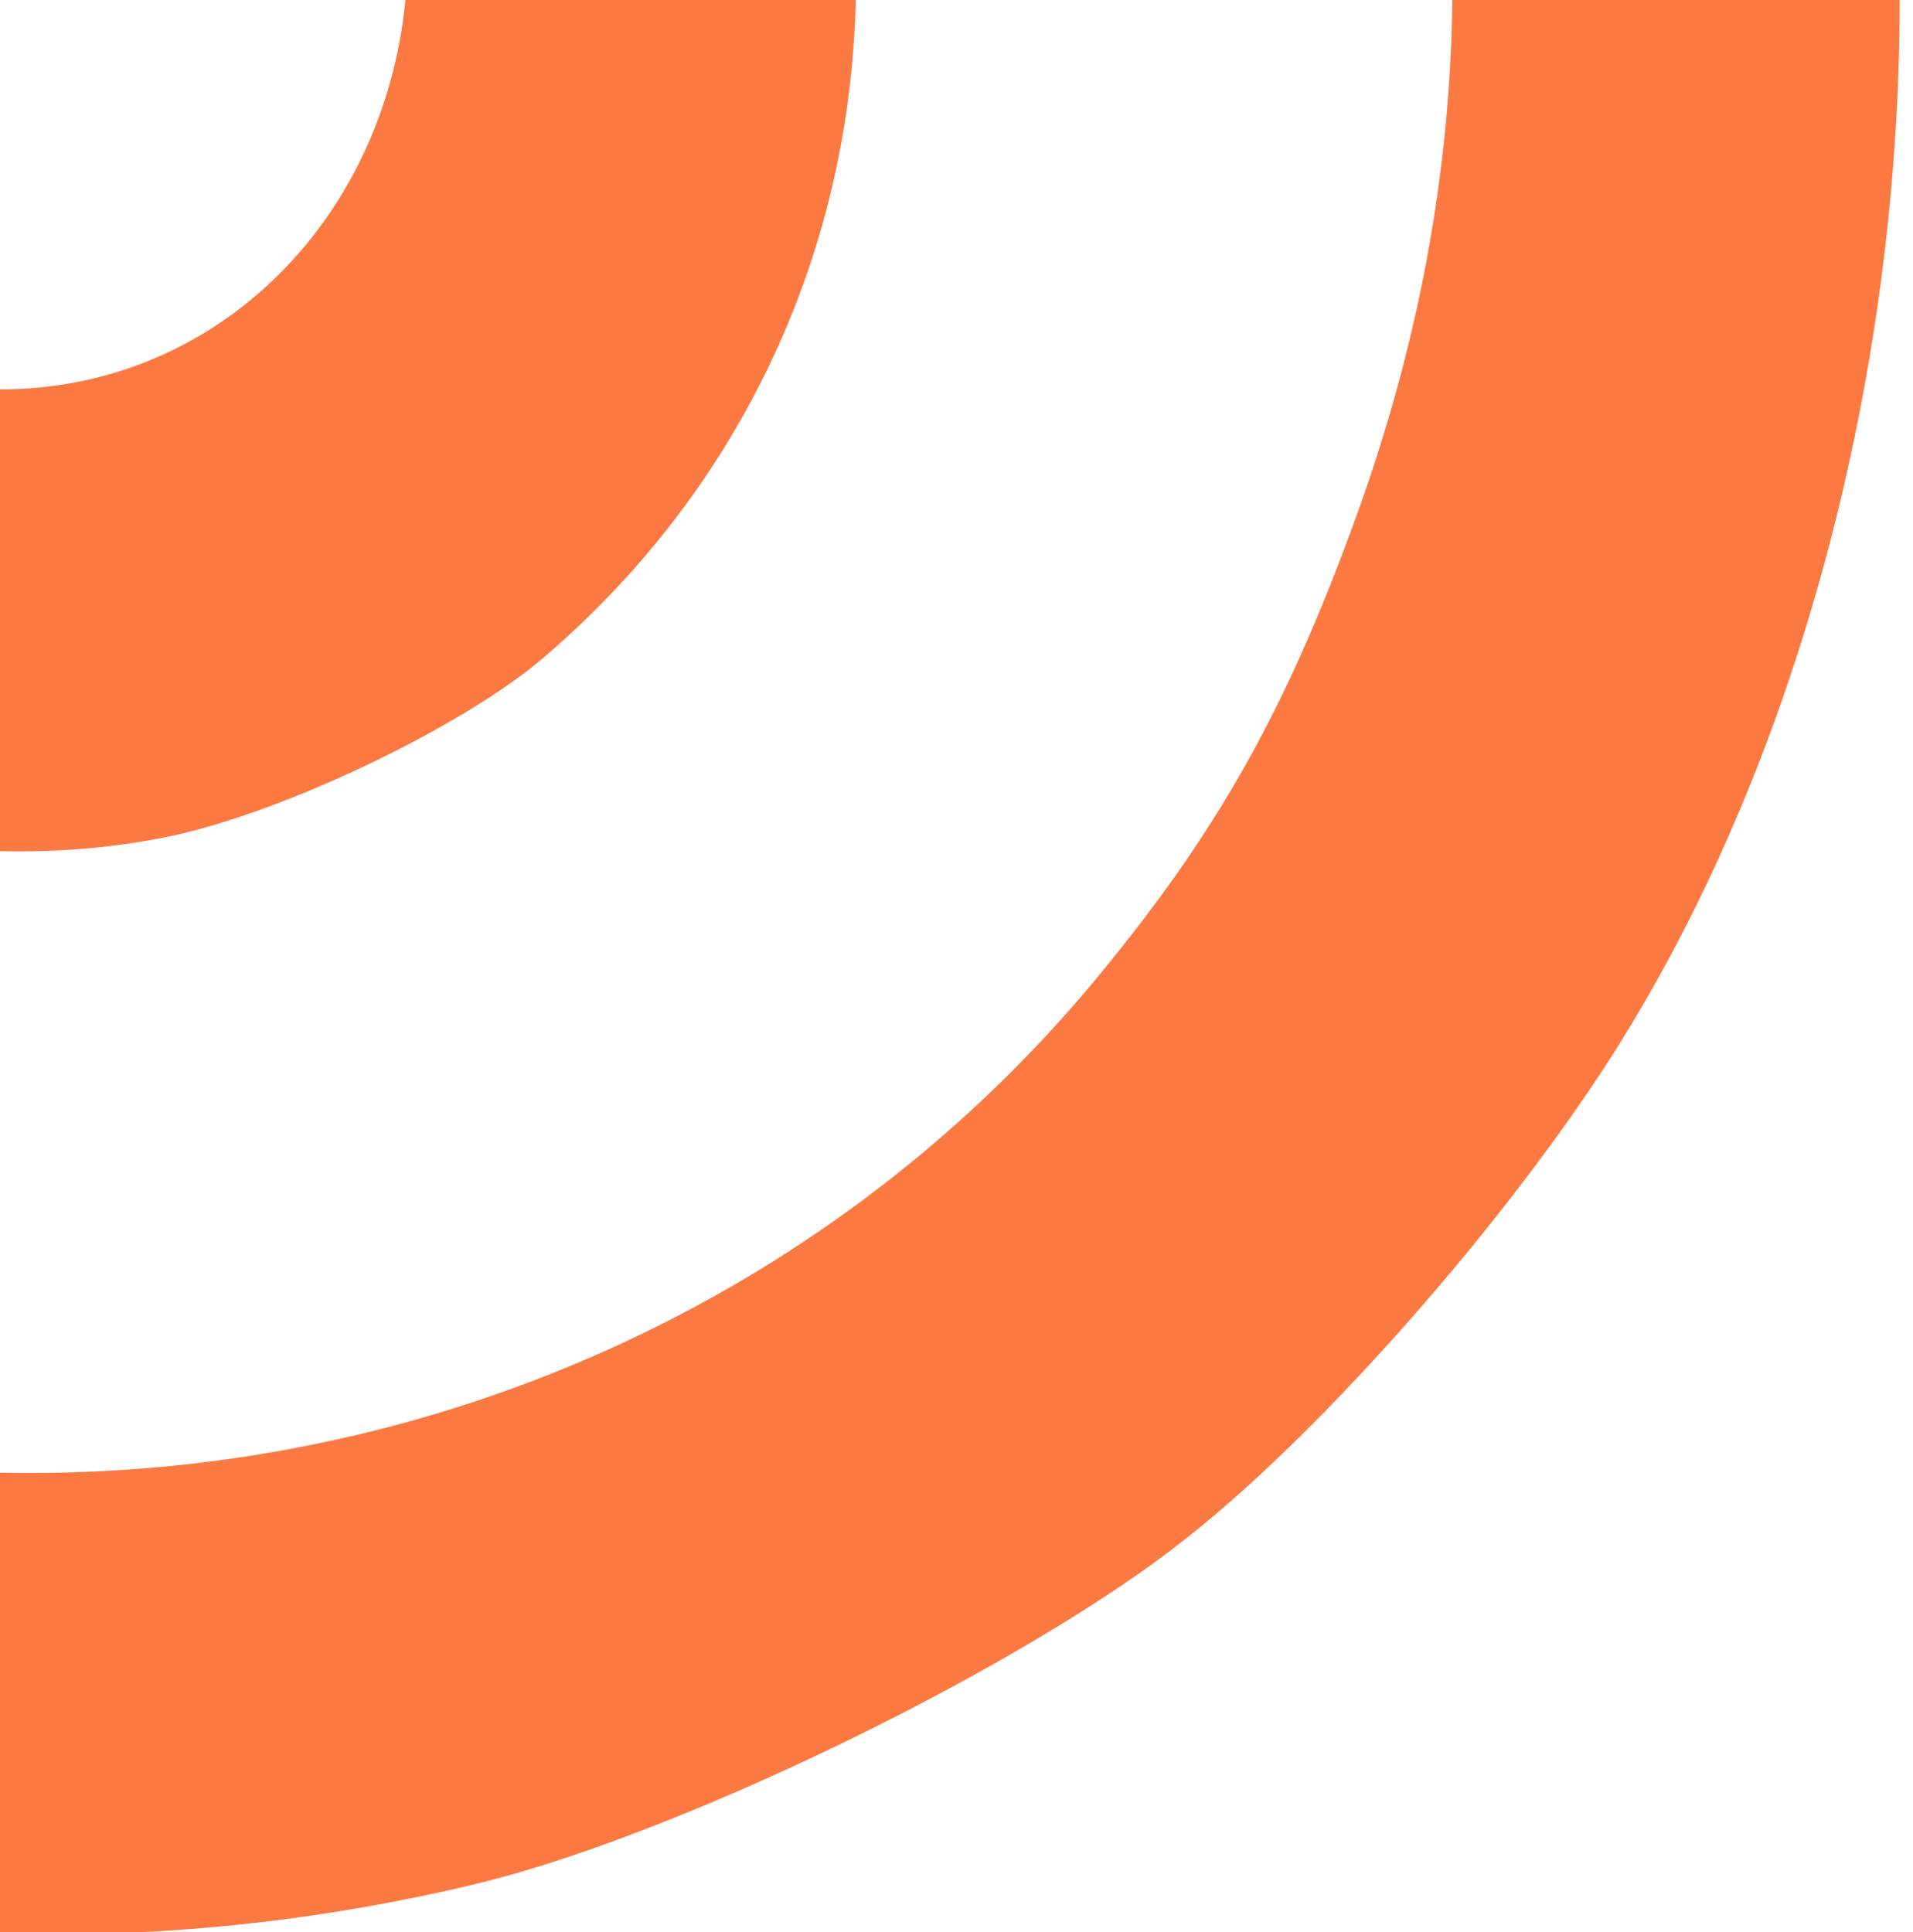 <svg xmlns="http://www.w3.org/2000/svg" xmlns:xlink="http://www.w3.org/1999/xlink" width="99" height="100" viewBox="0 0 99 100">
  <defs>
    <clipPath id="clip-path">
      <rect id="Rectangle_1714" data-name="Rectangle 1714" width="99" height="100" fill="#fff"/>
    </clipPath>
  </defs>
  <g id="Mask_Group_65" data-name="Mask Group 65" clip-path="url(#clip-path)">
    <path id="Path_16" data-name="Path 16" d="M334.856,565.209c23.126,5.976,45.819,21.48,58.638,40.016,5.89,8.489,12.386,22.347,14.724,31.528,2.685,10.307,3.378,30.315,1.386,40.969-3.638,19.488-13.079,36.9-27.717,51.276-15.851,15.59-36.118,25.378-59.331,28.929L312.6,759.4l-21.047,27.2c-11.606,14.984-22.866,29.1-25.032,31.441-11.173,11.347-29.8,13.945-44.693,6.15a34.077,34.077,0,0,1-15.677-16.63l-2.772-5.8-.26-72.323c-.173-50.323,0-74.748.693-80.378a95.962,95.962,0,0,1,27.284-56.04,99.062,99.062,0,0,1,28.583-20.441c9.528-4.677,12.646-5.11,17.67-2.511,6.236,3.118,6.15,2.252,6.15,51.276V664.9l2.079,4.418c6.756,14.465,27.024,17.843,38.457,6.409,14.118-14.031,4.764-35.858-16.2-37.85-8.575-.867-12.213-4.417-12.213-11.867,0-4.331,2.165-7.535,6.323-9.7,2.079-1.126,4.071-1.3,8.835-.953,20.614,1.732,36.811,14.552,42.355,33.434,1.559,5.37,1.819,15.937.433,21.74-3.551,15.331-17.409,29.189-33.347,33.26-6.756,1.732-19.228,1.819-25.811.087a47.924,47.924,0,0,1-32.74-29.449c-1.819-5.023-1.992-6.669-2.425-40.275l-.433-35.079-8.748,8.661c-10.221,10.047-15.331,18.189-19.662,30.748l-2.772,8.228-.26,74.922c-.26,69.638-.173,75.095,1.213,77.78,3.2,6.063,11.693,8.4,17.756,4.85,1.819-1.039,11.866-13.252,27.111-33.087,13.425-17.237,25.291-31.961,26.417-32.827,1.473-.953,4.937-1.645,11.606-2.165,16.37-1.126,31.354-6.236,43.307-14.9,7.016-4.937,17.583-16.11,21.567-22.693,13.079-21.481,14.378-47.725,3.378-69.638-4.417-8.834-8.835-14.638-16.63-22.087-13.772-13.079-30.055-20.354-50.41-22.52-5.976-.693-9.614-3.378-11.087-8.142a11.007,11.007,0,0,1,3.811-11.866c2.685-2.252,2.945-2.252,11.866-1.819A90.693,90.693,0,0,1,334.856,565.209Z" transform="matrix(0.407, 0.914, -0.914, 0.407, 477.284, -552.691)" fill="#fc7941"/>
  </g>
</svg>
